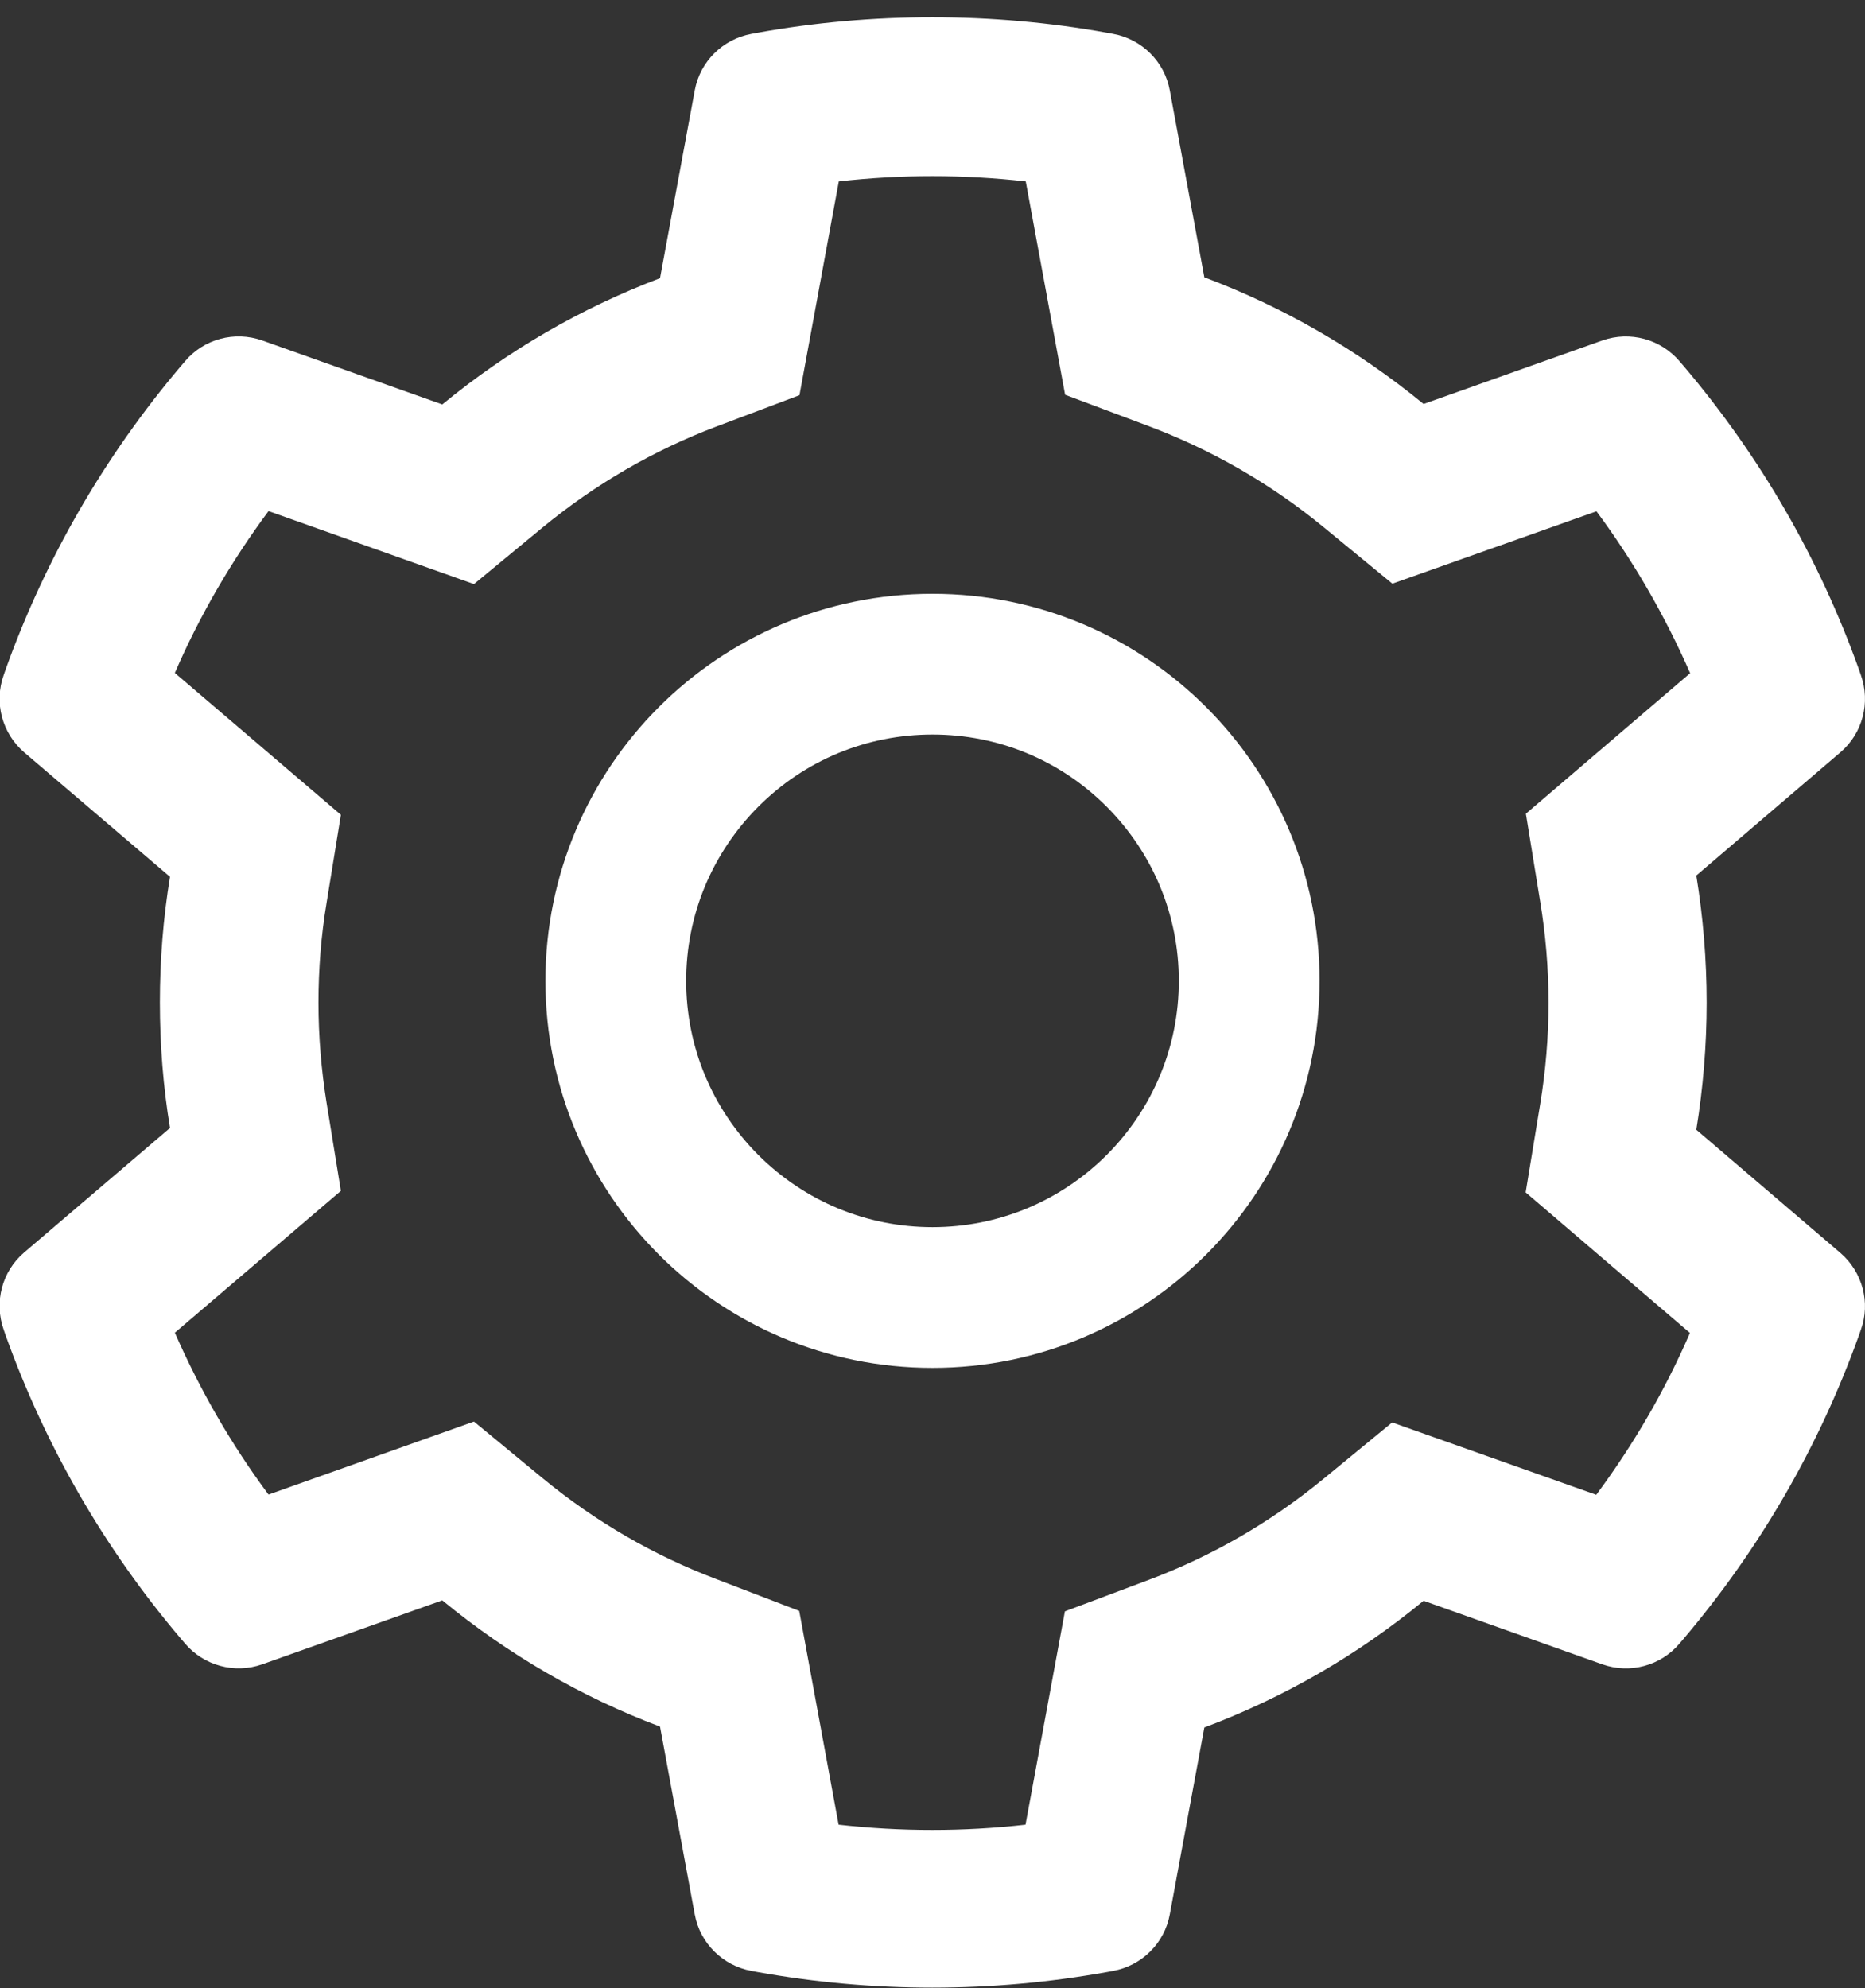 <?xml version="1.0" encoding="UTF-8"?>
<svg width="106px" height="113px" viewBox="0 0 106 113" version="1.1" xmlns="http://www.w3.org/2000/svg" xmlns:xlink="http://www.w3.org/1999/xlink">
    <rect x="0" y="0" width="106" height="113" fill="#333333" stroke="none"/>
    <!-- Generator: Sketch 53.2 (72643) - https://sketchapp.com -->
    <title>后台管理</title>
    <desc>Created with Sketch.</desc>
    <g id="Page-1" stroke="none" stroke-width="1" fill="none" fill-rule="evenodd">
        <g id="Artboard" transform="translate(-449, -1121)" fill-rule="nonzero">
            <g id="后台管理" transform="translate(438, 1114)">
                <rect id="Rectangle" fill="#000000" opacity="0" x="0" y="0" width="128" height="128"></rect>
                <path d="M115.6,78.213 L107.412,71.213 C107.8,68.838 108,66.412 108,63.987 C108,61.562 107.8,59.138 107.412,56.763 L115.6,49.763 C116.862,48.688 117.325,46.938 116.763,45.362 L116.65,45.038 C114.388,38.725 111.037,32.925 106.688,27.8 L106.463,27.538 C105.388,26.275 103.65,25.8 102.075,26.35 L91.912,29.962 C88.162,26.887 83.975,24.462 79.45,22.762 L77.487,12.137 C77.188,10.5 75.9,9.225 74.263,8.925 L73.925,8.863 C67.412,7.688 60.562,7.688 54.05,8.863 L53.712,8.925 C52.075,9.225 50.788,10.5 50.487,12.137 L48.513,22.812 C44.025,24.512 39.862,26.925 36.138,29.988 L25.9,26.35 C24.337,25.8 22.587,26.262 21.512,27.538 L21.288,27.8 C16.938,32.938 13.588,38.737 11.325,45.038 L11.213,45.362 C10.65,46.925 11.113,48.675 12.375,49.763 L20.663,56.837 C20.275,59.188 20.087,61.587 20.087,63.975 C20.087,66.375 20.275,68.775 20.663,71.112 L12.375,78.188 C11.113,79.263 10.65,81.013 11.213,82.588 L11.325,82.912 C13.588,89.213 16.938,95.025 21.288,100.15 L21.512,100.412 C22.587,101.675 24.325,102.15 25.9,101.6 L36.138,97.963 C39.862,101.025 44.025,103.45 48.513,105.138 L50.487,115.812 C50.788,117.45 52.075,118.725 53.712,119.025 L54.05,119.088 C57.312,119.675 60.65,119.975 63.987,119.975 C67.325,119.975 70.675,119.675 73.925,119.088 L74.263,119.025 C75.9,118.725 77.188,117.45 77.487,115.812 L79.45,105.188 C83.975,103.487 88.162,101.075 91.912,97.987 L102.075,101.6 C103.638,102.15 105.388,101.688 106.463,100.412 L106.688,100.15 C111.037,95.013 114.388,89.213 116.65,82.912 L116.763,82.588 C117.325,81.05 116.862,79.3 115.6,78.213 L115.6,78.213 Z M98.537,58.237 C98.85,60.125 99.013,62.062 99.013,64 C99.013,65.938 98.85,67.875 98.537,69.763 L97.713,74.775 L107.05,82.763 C105.638,86.025 103.85,89.1 101.725,91.963 L90.125,87.85 L86.2,91.075 C83.213,93.525 79.888,95.45 76.287,96.8 L71.525,98.588 L69.287,110.713 C65.775,111.112 62.188,111.112 58.663,110.713 L56.425,98.562 L51.7,96.75 C48.138,95.4 44.825,93.475 41.862,91.037 L37.938,87.8 L26.262,91.95 C24.137,89.088 22.363,86 20.938,82.75 L30.375,74.688 L29.562,69.688 C29.262,67.825 29.1,65.9 29.1,64 C29.1,62.087 29.25,60.175 29.562,58.312 L30.375,53.312 L20.938,45.25 C22.35,41.987 24.137,38.913 26.262,36.05 L37.938,40.2 L41.862,36.962 C44.825,34.525 48.138,32.6 51.7,31.25 L56.438,29.462 L58.675,17.312 C62.188,16.913 65.775,16.913 69.3,17.312 L71.537,29.438 L76.3,31.225 C79.888,32.575 83.225,34.5 86.213,36.95 L90.138,40.175 L101.737,36.062 C103.862,38.925 105.638,42.013 107.062,45.263 L97.725,53.25 L98.537,58.237 Z M64,40.75 C51.85,40.75 42,50.6 42,62.75 C42,74.9 51.85,84.75 64,84.75 C76.15,84.75 86,74.9 86,62.75 C86,50.6 76.15,40.75 64,40.75 Z M73.9,72.65 C71.25,75.287 67.737,76.75 64,76.75 C60.263,76.75 56.75,75.287 54.1,72.65 C51.462,70 50,66.487 50,62.75 C50,59.013 51.462,55.5 54.1,52.85 C56.75,50.2 60.263,48.75 64,48.75 C67.737,48.75 71.25,50.2 73.9,52.85 C76.537,55.5 78,59.013 78,62.75 C78,66.487 76.537,70 73.9,72.65 Z" id="Shape" fill="#FFFFFF"></path>
            </g>
        </g>
    </g>
</svg>